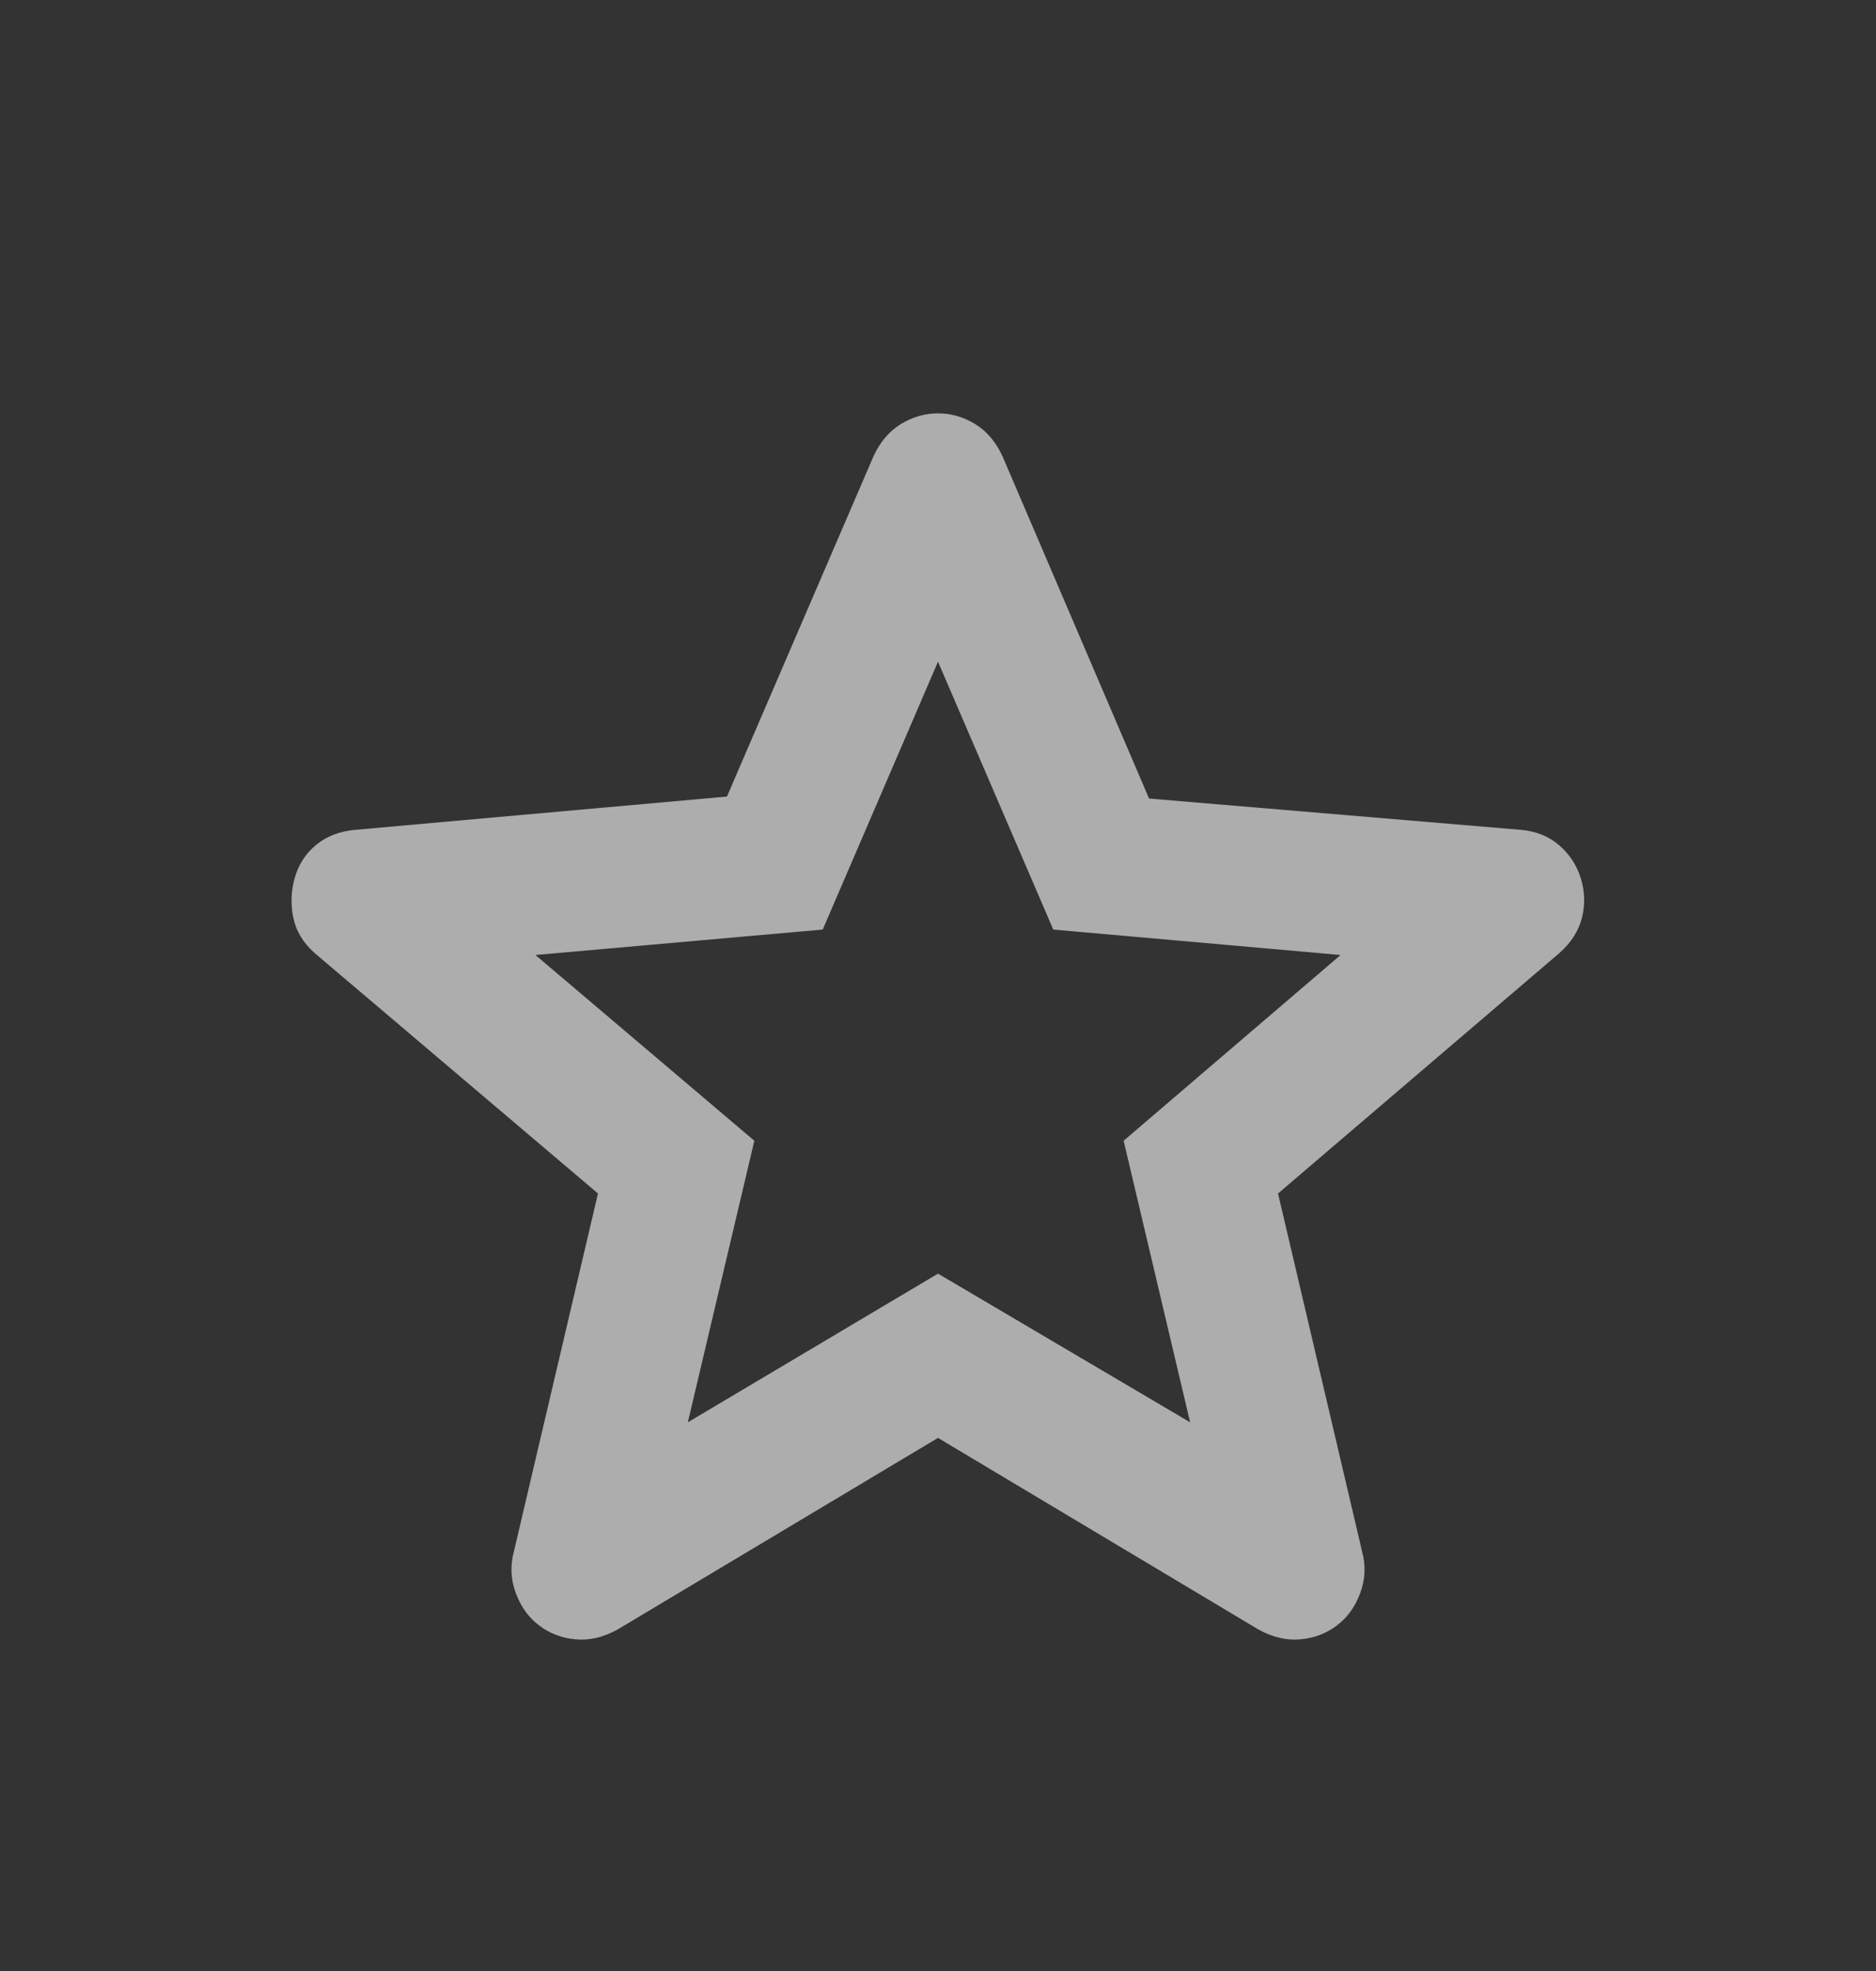 <svg width="20" height="21" viewBox="0 0 20 21" fill="none" xmlns="http://www.w3.org/2000/svg">
<rect x="0" y="0" width="20" height="21" fill="#333333" stroke="none"/>
<g opacity="0.6">
<path d="M7.333 15.154L10 13.57L12.688 15.154L11.979 12.154L14.292 10.175L11.229 9.904L10 7.05L8.771 9.904L5.708 10.175L8.042 12.154L7.333 15.154ZM10 15.32L6.583 17.362C6.43 17.446 6.281 17.48 6.135 17.466C5.99 17.453 5.861 17.404 5.75 17.32C5.639 17.238 5.555 17.123 5.5 16.977C5.445 16.831 5.438 16.682 5.479 16.529L6.375 12.716L3.354 10.154C3.229 10.043 3.153 9.914 3.125 9.768C3.097 9.623 3.104 9.481 3.146 9.341C3.187 9.203 3.264 9.088 3.375 8.998C3.486 8.908 3.625 8.855 3.792 8.841L7.75 8.487L9.312 4.862C9.382 4.71 9.479 4.595 9.604 4.518C9.729 4.442 9.861 4.404 10 4.404C10.139 4.404 10.271 4.442 10.396 4.518C10.521 4.595 10.618 4.71 10.688 4.862L12.25 8.508L16.208 8.841C16.375 8.855 16.514 8.911 16.625 9.008C16.736 9.106 16.813 9.224 16.854 9.362C16.896 9.501 16.9 9.64 16.865 9.779C16.83 9.918 16.75 10.043 16.625 10.154L13.625 12.716L14.521 16.529C14.562 16.682 14.555 16.831 14.5 16.977C14.445 17.123 14.361 17.238 14.25 17.32C14.139 17.404 14.01 17.453 13.865 17.466C13.719 17.48 13.57 17.446 13.417 17.362L10 15.32Z" fill="white"/>
</g>
</svg>
